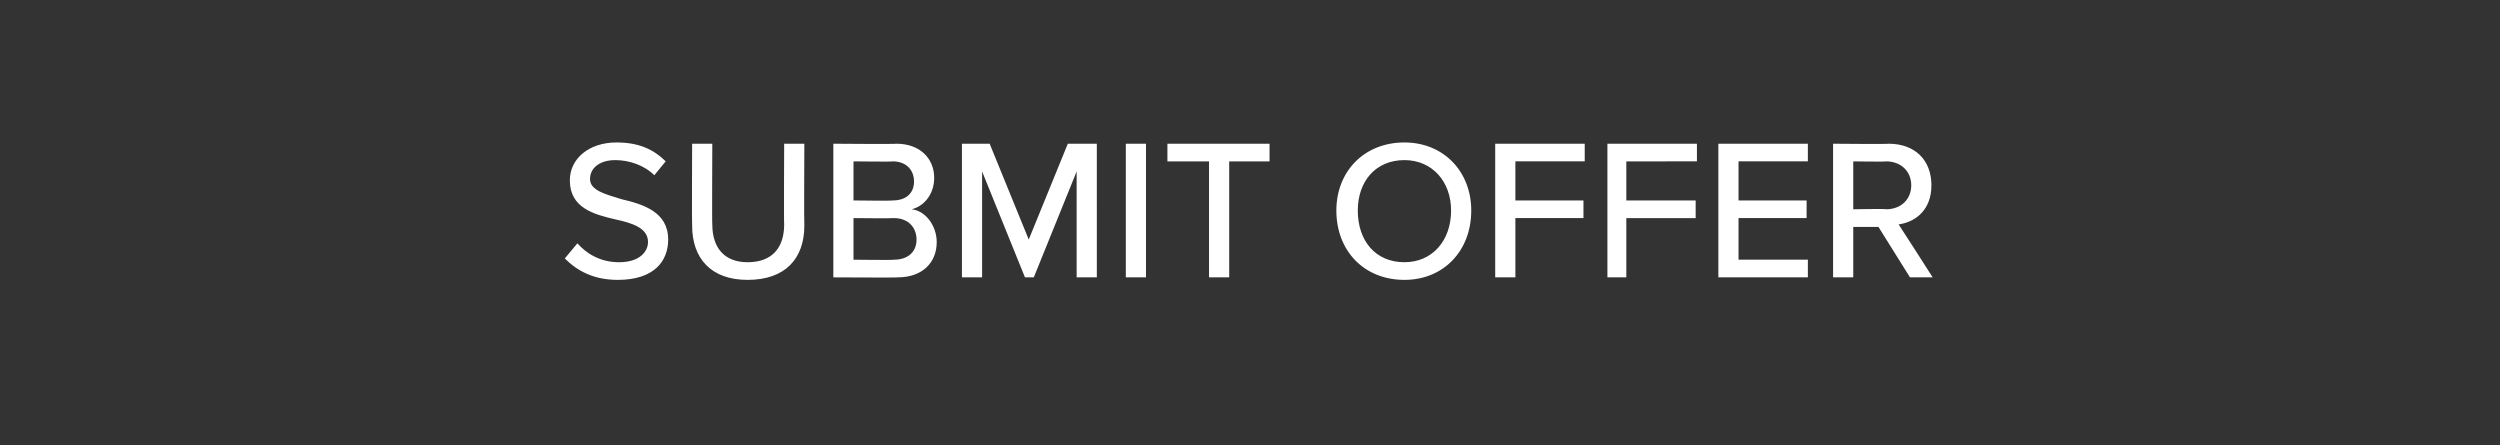 <?xml version="1.0" standalone="no"?><!DOCTYPE svg PUBLIC "-//W3C//DTD SVG 1.1//EN" "http://www.w3.org/Graphics/SVG/1.1/DTD/svg11.dtd"><svg xmlns="http://www.w3.org/2000/svg" version="1.1" width="198.3px" height="35.3px" viewBox="0 -1 198.3 35.3" style="top:-1px"><rect x="0" y="-1" width="198.3" height="35.3" fill="#333333" stroke="none"/><desc>SUBMIT OFFER</desc><defs/><g id="Polygon78139"><path d="m45.8 18.3c.7.8 1.8 1.5 3.3 1.5c1.7 0 2.3-.9 2.3-1.6c0-1.1-1.2-1.5-2.6-1.8c-1.7-.4-3.6-.9-3.6-3.1c0-1.7 1.5-3 3.7-3c1.7 0 2.9.5 3.9 1.5l-.9 1.1c-.8-.8-2-1.2-3.1-1.2c-1.2 0-2 .6-2 1.5c0 .9 1.2 1.2 2.5 1.6c1.7.4 3.7 1 3.7 3.2c0 1.7-1.1 3.2-4 3.2c-1.9 0-3.2-.7-4.2-1.7l1-1.2zm9.1-7.9h1.6s-.03 6.44 0 6.4c0 1.9 1 3 2.8 3c1.9 0 2.9-1.1 2.9-3c-.03.04 0-6.4 0-6.4h1.6s-.03 6.47 0 6.5c0 2.6-1.5 4.3-4.5 4.3c-2.9 0-4.4-1.7-4.4-4.3c-.03-.01 0-6.5 0-6.5zm11.2 0s5.01.04 5 0c1.9 0 3 1.2 3 2.7c0 1.4-.9 2.3-1.8 2.5c1.1.1 2 1.3 2 2.6c0 1.6-1.1 2.8-3.1 2.8c.04.03-5.1 0-5.1 0V10.4zm4.7 4.5c1.1 0 1.7-.6 1.7-1.5c0-.9-.6-1.6-1.7-1.6c.01.04-3.1 0-3.1 0v3.1s3.11.04 3.1 0zm.1 4.7c1.1 0 1.8-.6 1.8-1.6c0-.9-.6-1.7-1.8-1.7c-.01.03-3.2 0-3.2 0v3.3s3.19.04 3.2 0zm14.5-7L82 21h-.7l-3.4-8.4v8.4h-1.6V10.4h2.2l3.1 7.6l3.1-7.6h2.3V21h-1.6v-8.4zm3.9-2.2h1.6V21h-1.6V10.4zm6.6 1.4h-3.3v-1.4h8.1v1.4h-3.2v9.2h-1.6v-9.2zm15.5-1.5c3.1 0 5.3 2.3 5.3 5.4c0 3.2-2.2 5.5-5.3 5.5c-3.2 0-5.4-2.3-5.4-5.5c0-3.1 2.2-5.4 5.4-5.4zm0 1.4c-2.3 0-3.7 1.7-3.7 4c0 2.4 1.4 4.1 3.7 4.1c2.2 0 3.7-1.7 3.7-4.1c0-2.3-1.5-4-3.7-4zm7.2-1.3h7.1v1.4h-5.5v3.1h5.4v1.4h-5.4v4.7h-1.6V10.4zm8.9 0h7.1v1.4H129v3.1h5.5v1.4H129v4.7h-1.5V10.4zm8.8 0h7.1v1.4h-5.5v3.1h5.4v1.4h-5.4v3.3h5.5v1.4h-7.1V10.4zM149 17h-2v4h-1.6V10.4s4.44.04 4.4 0c2.1 0 3.4 1.3 3.4 3.3c0 1.9-1.2 2.9-2.6 3.1c.01-.01 2.7 4.2 2.7 4.2h-1.8l-2.5-4zm.6-5.2c.04.04-2.6 0-2.6 0v3.8s2.64-.05 2.6 0c1.2 0 2-.8 2-1.9c0-1.1-.8-1.9-2-1.9z" stroke="none" fill="#ffffff"/></g></svg>